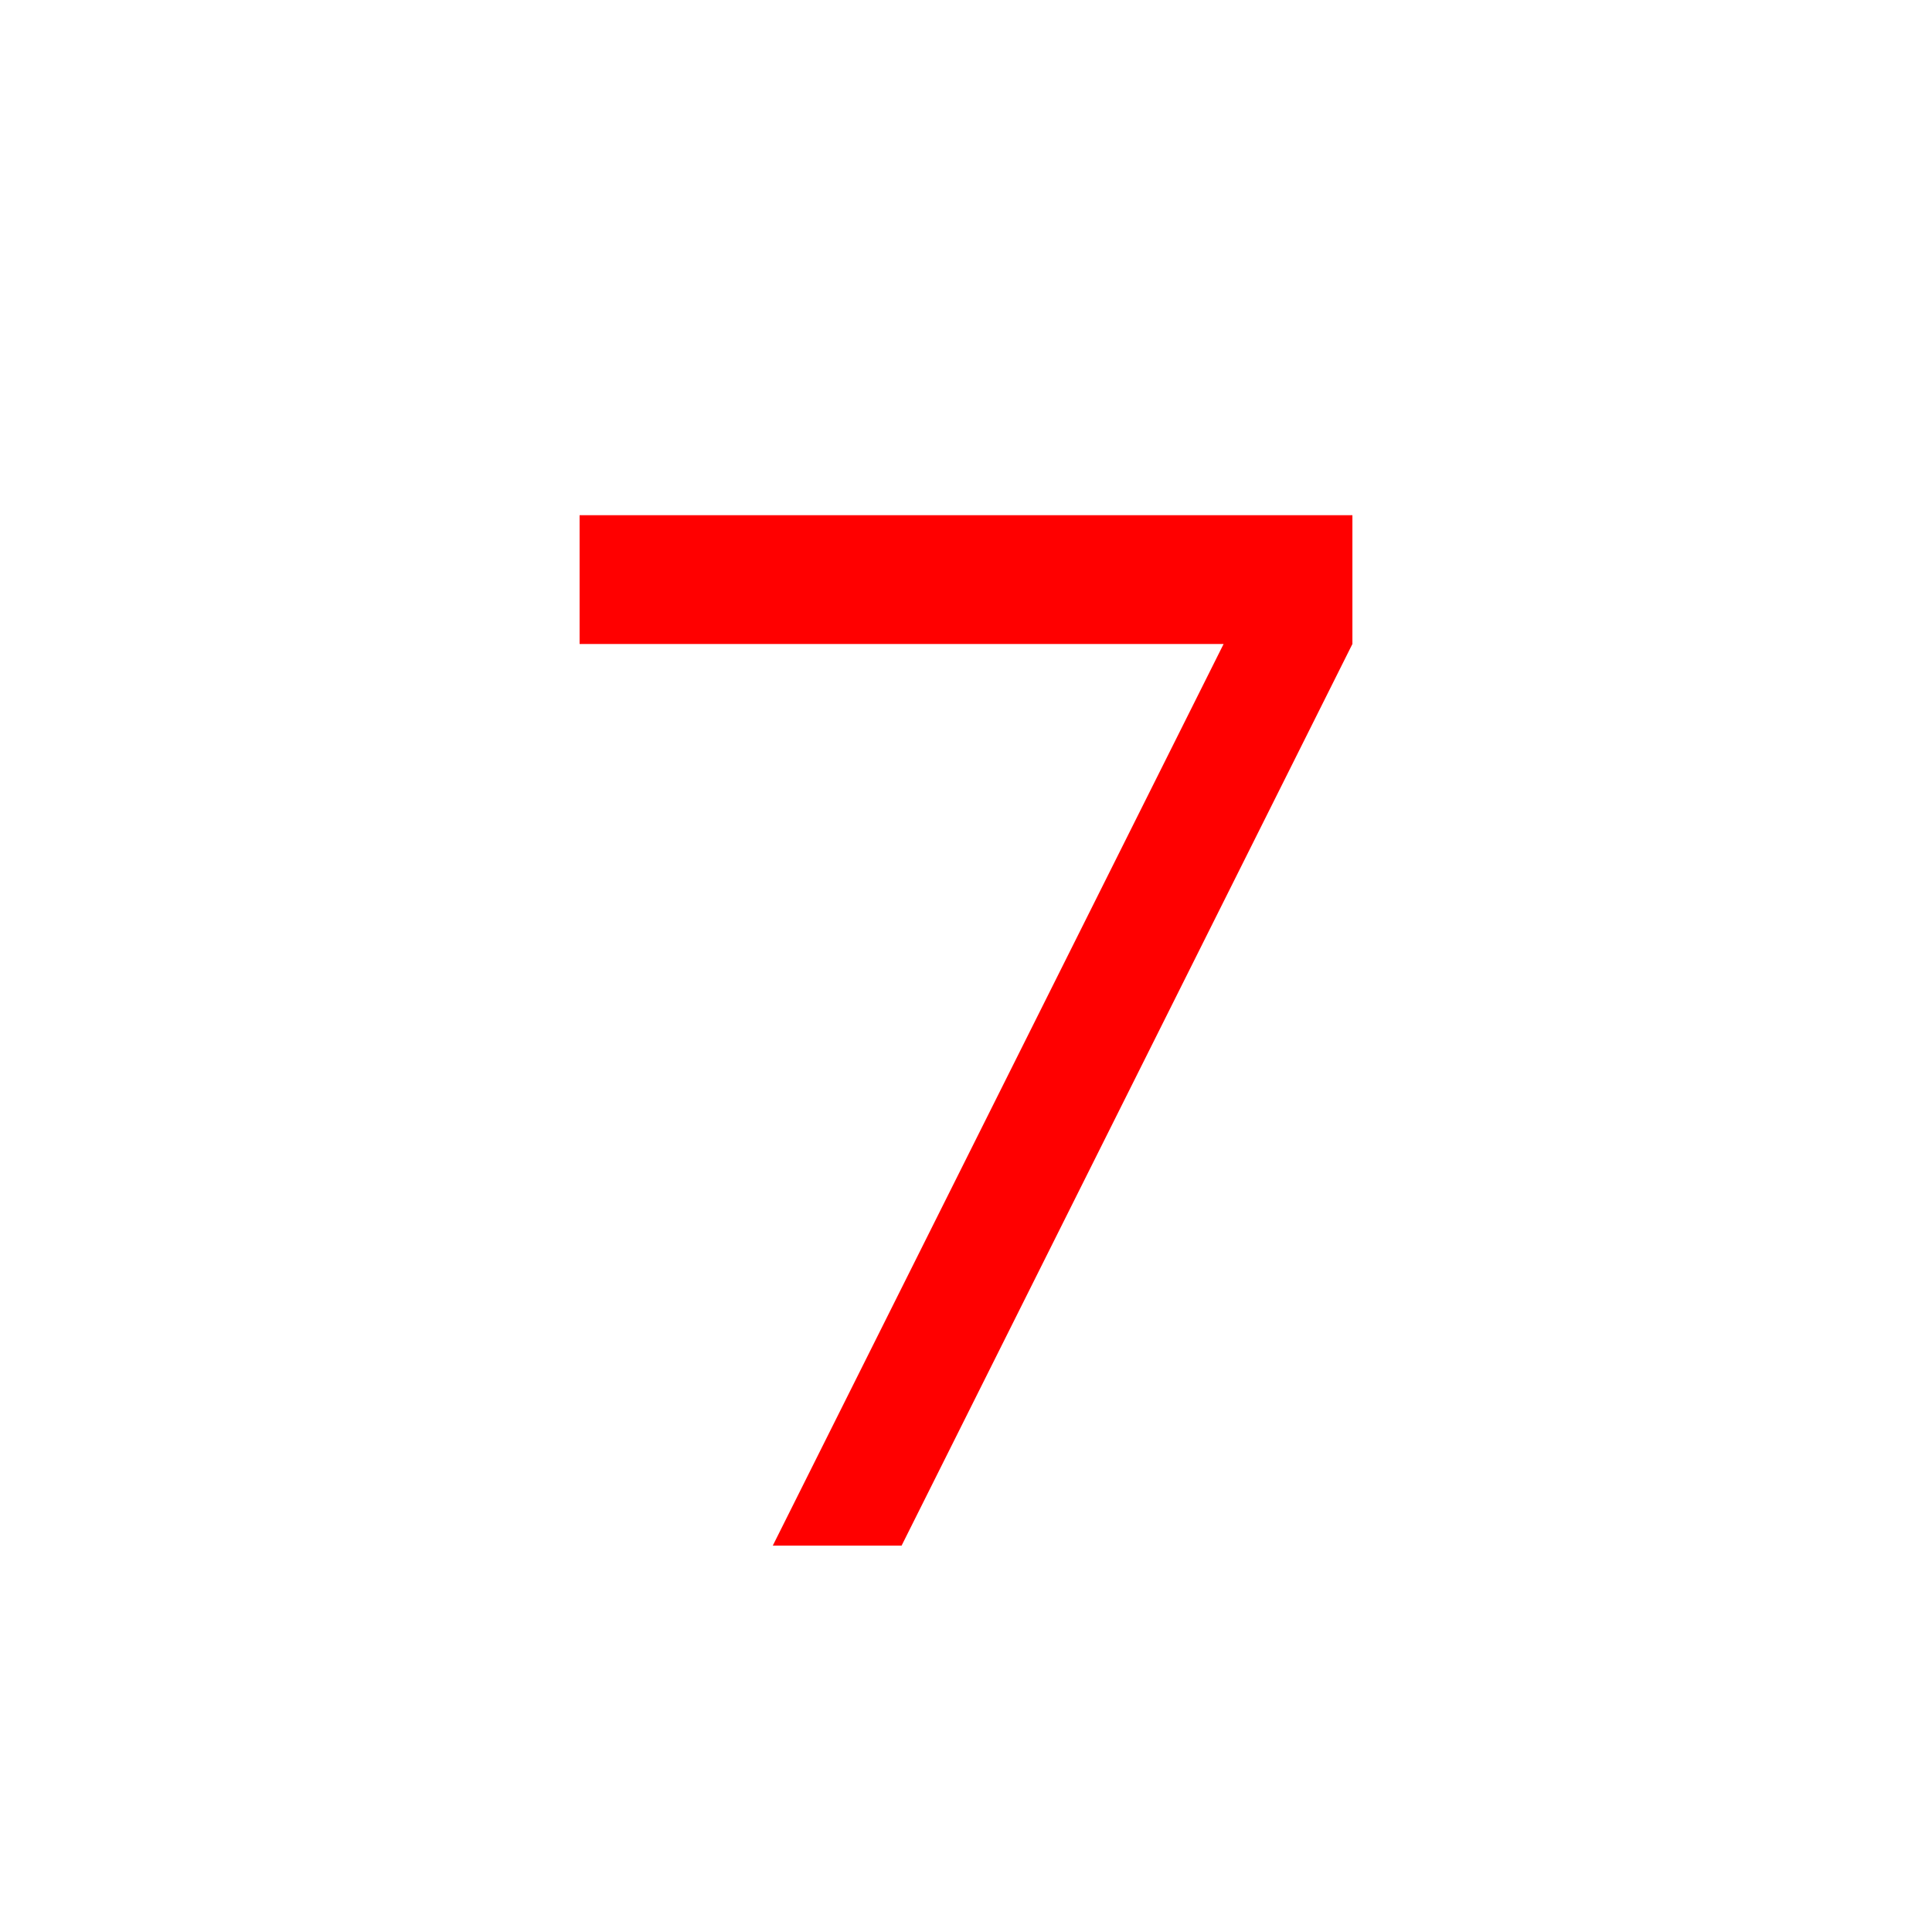 <svg width="150" height="150" version="1.1" xmlns="http://www.w3.org/2000/svg">
    <title>RedNumber7</title>


    <path fill="red" d="M45,40 L105,40 L105,50 L70,120 L60,120 L95,50 L45,50 Z"/>

</svg>